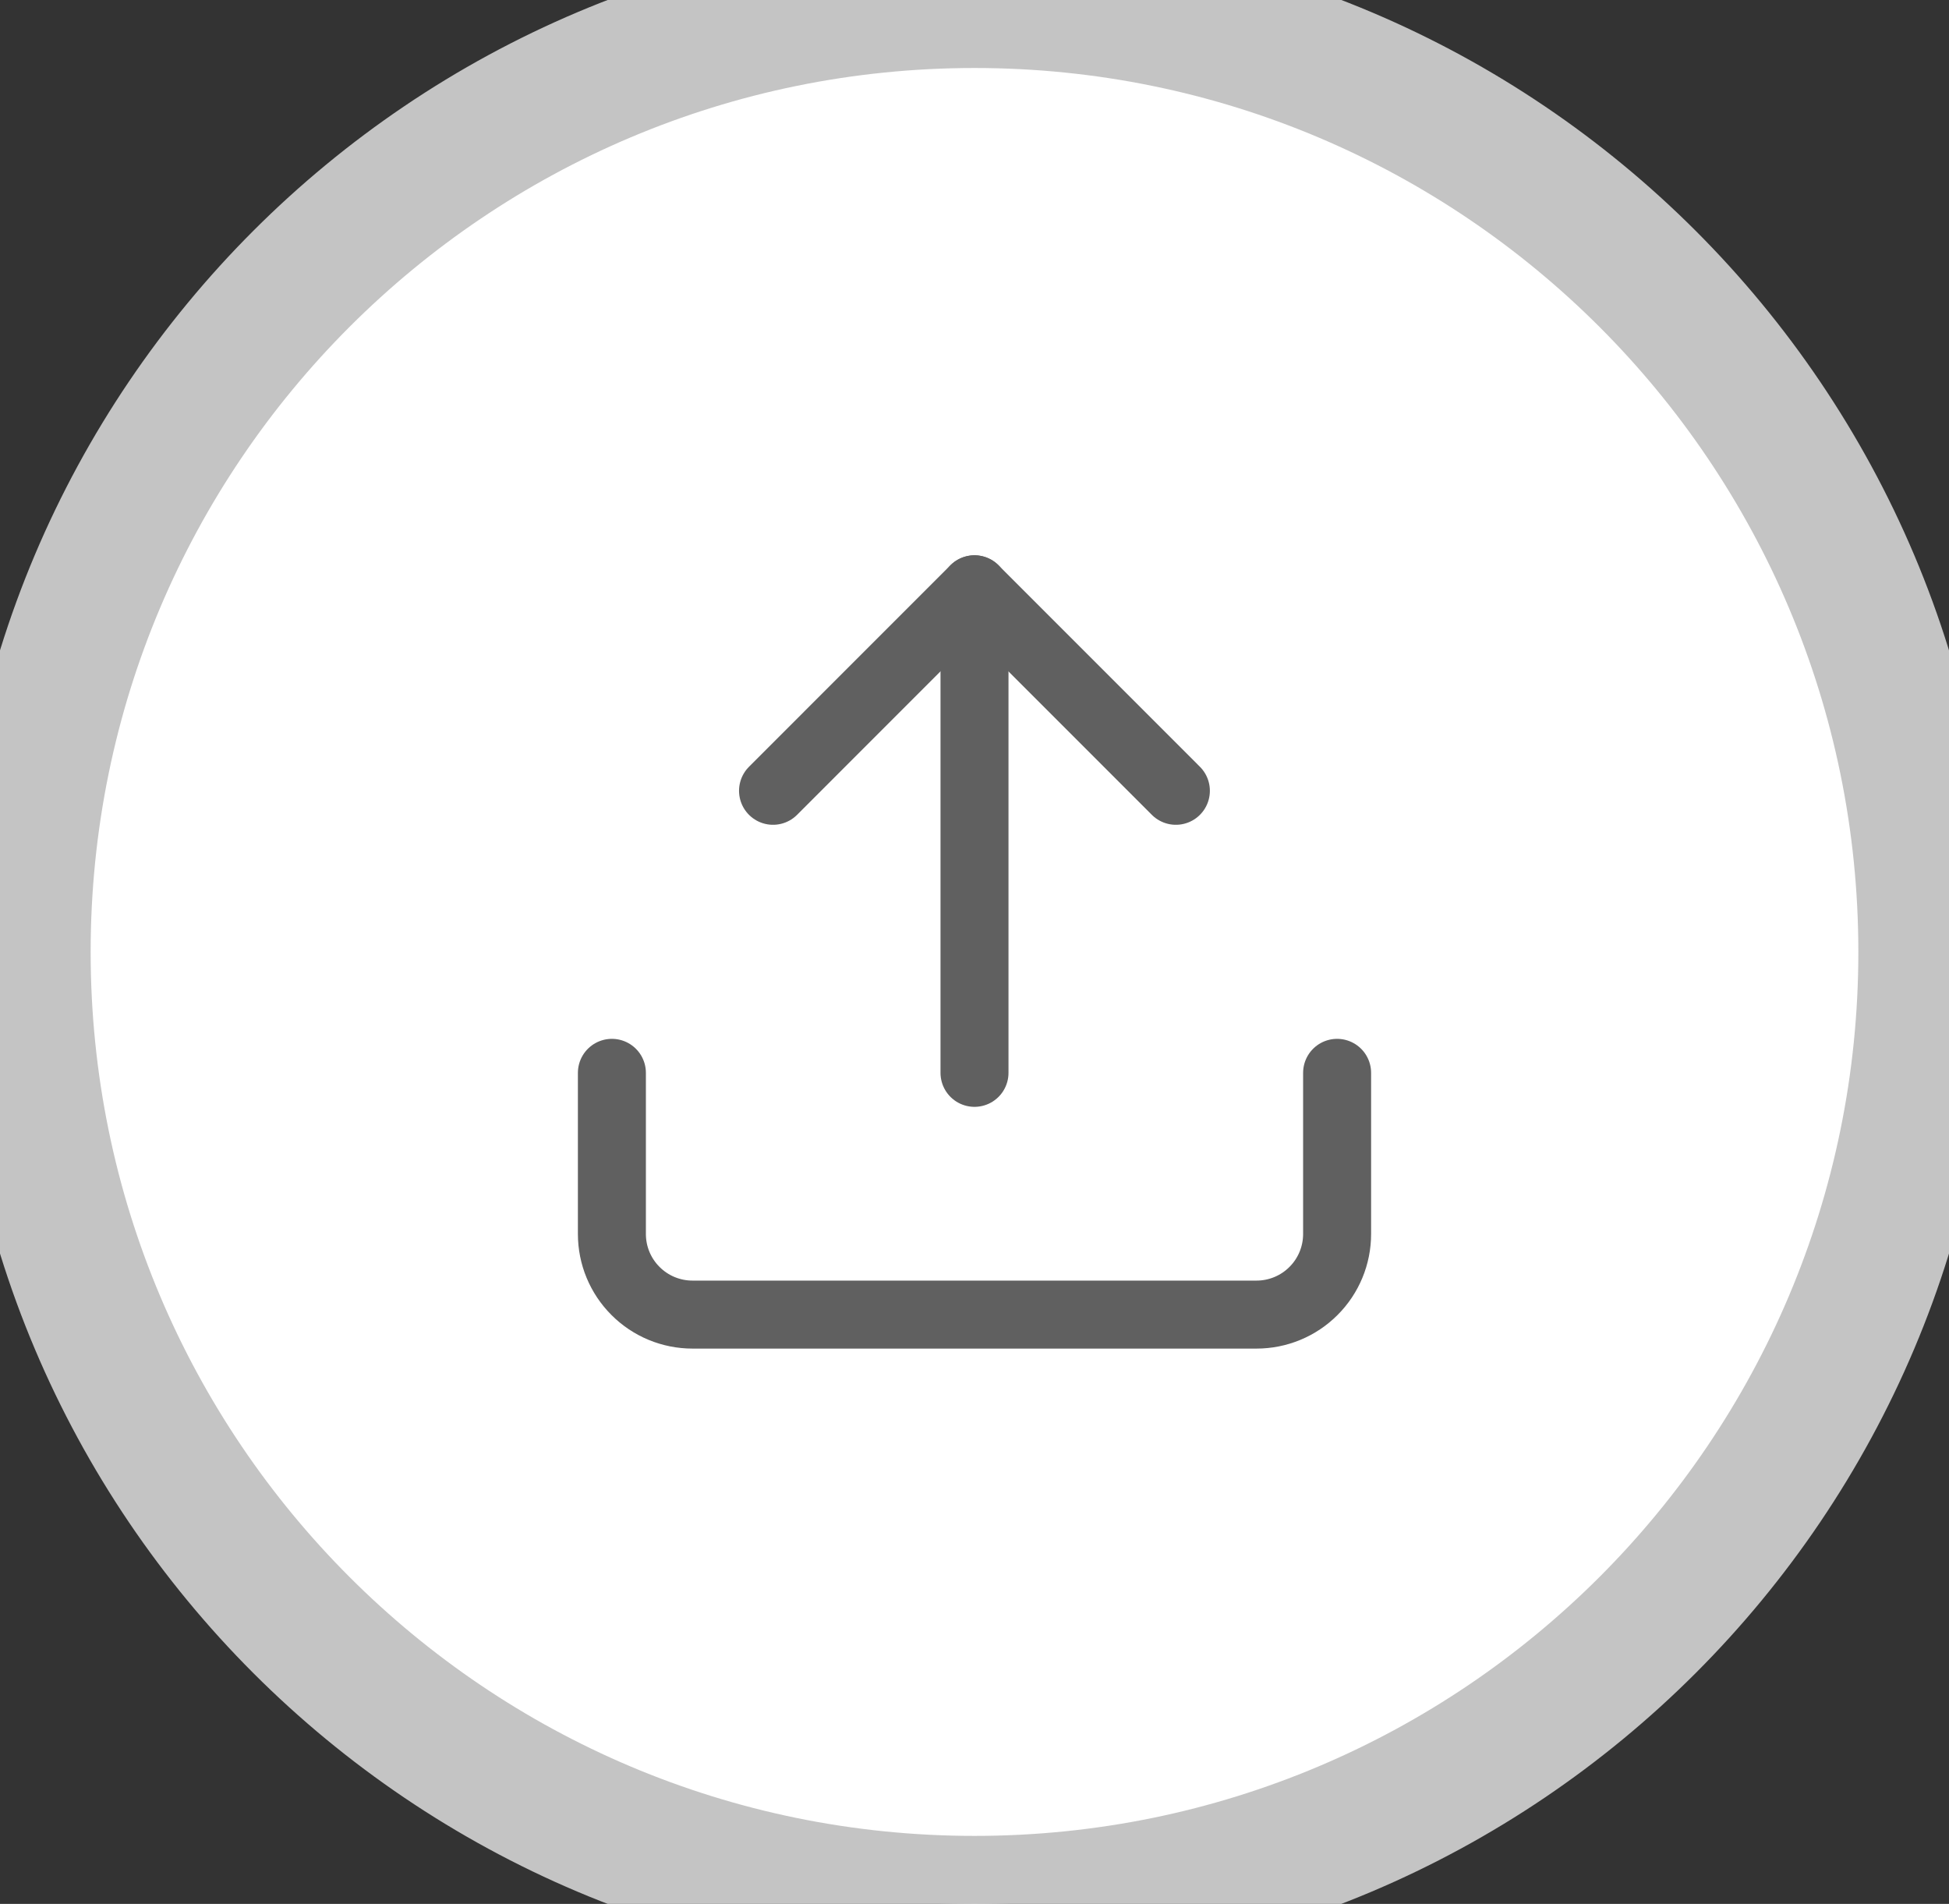 <svg width="43" height="42" viewBox="0 0 43 42" fill="none" xmlns="http://www.w3.org/2000/svg">
<rect x="0" y="0" width="43" height="42" fill="#333333" stroke="none"/>
<path d="M0.5 21C0.5 9.402 9.902 0 21.5 0C33.098 0 42.5 9.402 42.5 21C42.5 32.598 33.098 42 21.5 42C9.902 42 0.5 32.598 0.5 21Z" fill="white"/>
<path d="M29.5 23.667V27.222C29.5 27.694 29.313 28.146 28.979 28.479C28.646 28.813 28.194 29 27.722 29H15.278C14.806 29 14.354 28.813 14.021 28.479C13.687 28.146 13.5 27.694 13.5 27.222V23.667" stroke="#606060" stroke-width="1.5" stroke-linecap="round" stroke-linejoin="round"/>
<path d="M25.943 17.445L21.499 13L17.055 17.445" stroke="#606060" stroke-width="1.5" stroke-linecap="round" stroke-linejoin="round"/>
<path d="M21.5 13L21.5 23.667" stroke="#606060" stroke-width="1.5" stroke-linecap="round" stroke-linejoin="round"/>
<path d="M21.5 40.5C10.73 40.5 2 31.77 2 21H-1C-1 33.426 9.074 43.5 21.5 43.5V40.5ZM41 21C41 31.77 32.27 40.5 21.5 40.5V43.5C33.926 43.5 44 33.426 44 21H41ZM21.5 1.5C32.27 1.5 41 10.23 41 21H44C44 8.574 33.926 -1.5 21.5 -1.5V1.5ZM21.5 -1.5C9.074 -1.5 -1 8.574 -1 21H2C2 10.23 10.73 1.5 21.5 1.5V-1.5Z" fill="#C4C4C4"/>
</svg>

